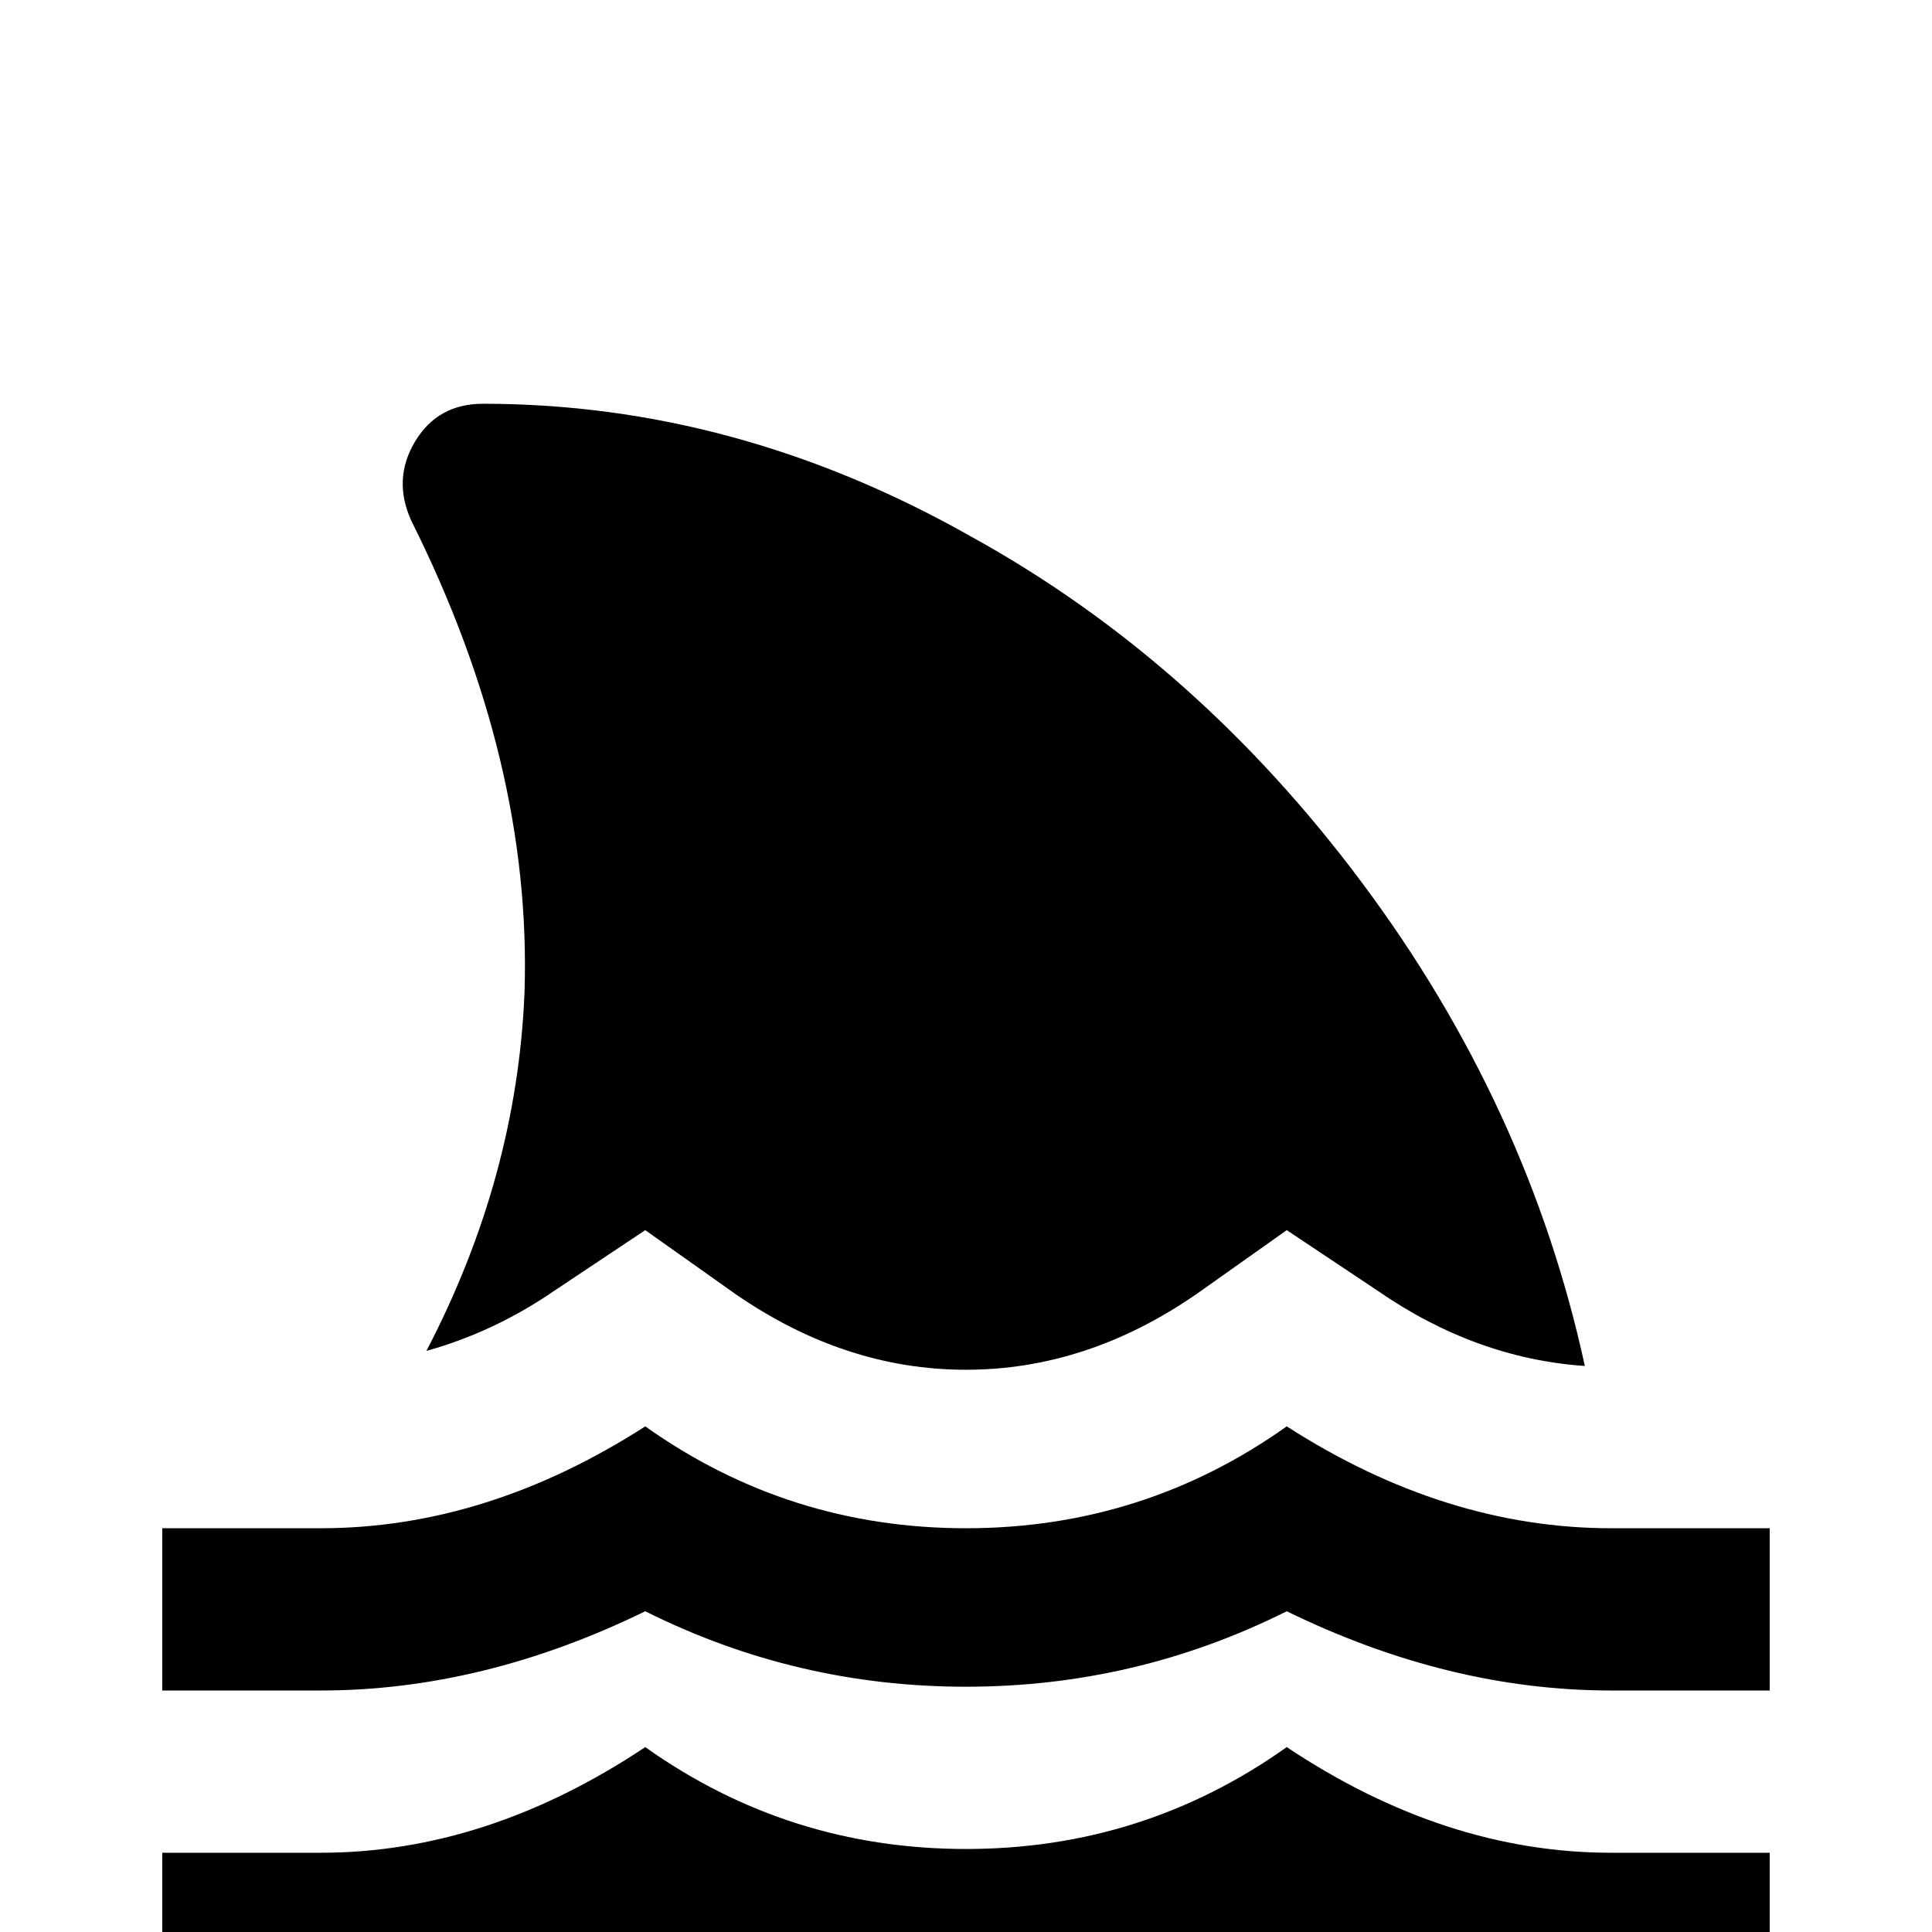 <svg xmlns="http://www.w3.org/2000/svg" viewBox="0 -512 512 512">
	<path fill="#000000" d="M469 -107V-64H427Q384 -64 341 -85Q301 -65 256 -65Q211 -65 171 -85Q128 -64 85 -64H43V-107H85Q129 -107 171 -134Q209 -107 256 -107Q303 -107 341 -134Q383 -107 427 -107ZM113 -154Q131 -159 147 -170L171 -186L195 -169Q224 -149 256 -149Q288 -149 317 -169L341 -186L365 -170Q391 -152 420 -150Q405 -219 361 -278Q317 -337 257 -370Q195 -405 128 -405Q116 -405 110 -395Q104 -385 109 -374Q141 -310 139 -249Q137 -200 113 -154ZM341 -49Q303 -22 256 -22Q209 -22 171 -49Q129 -21 85 -21H43V21H85Q128 21 171 0Q211 21 256 21Q301 21 341 0Q384 21 427 21H469V-21H427Q383 -21 341 -49Z"/>
</svg>